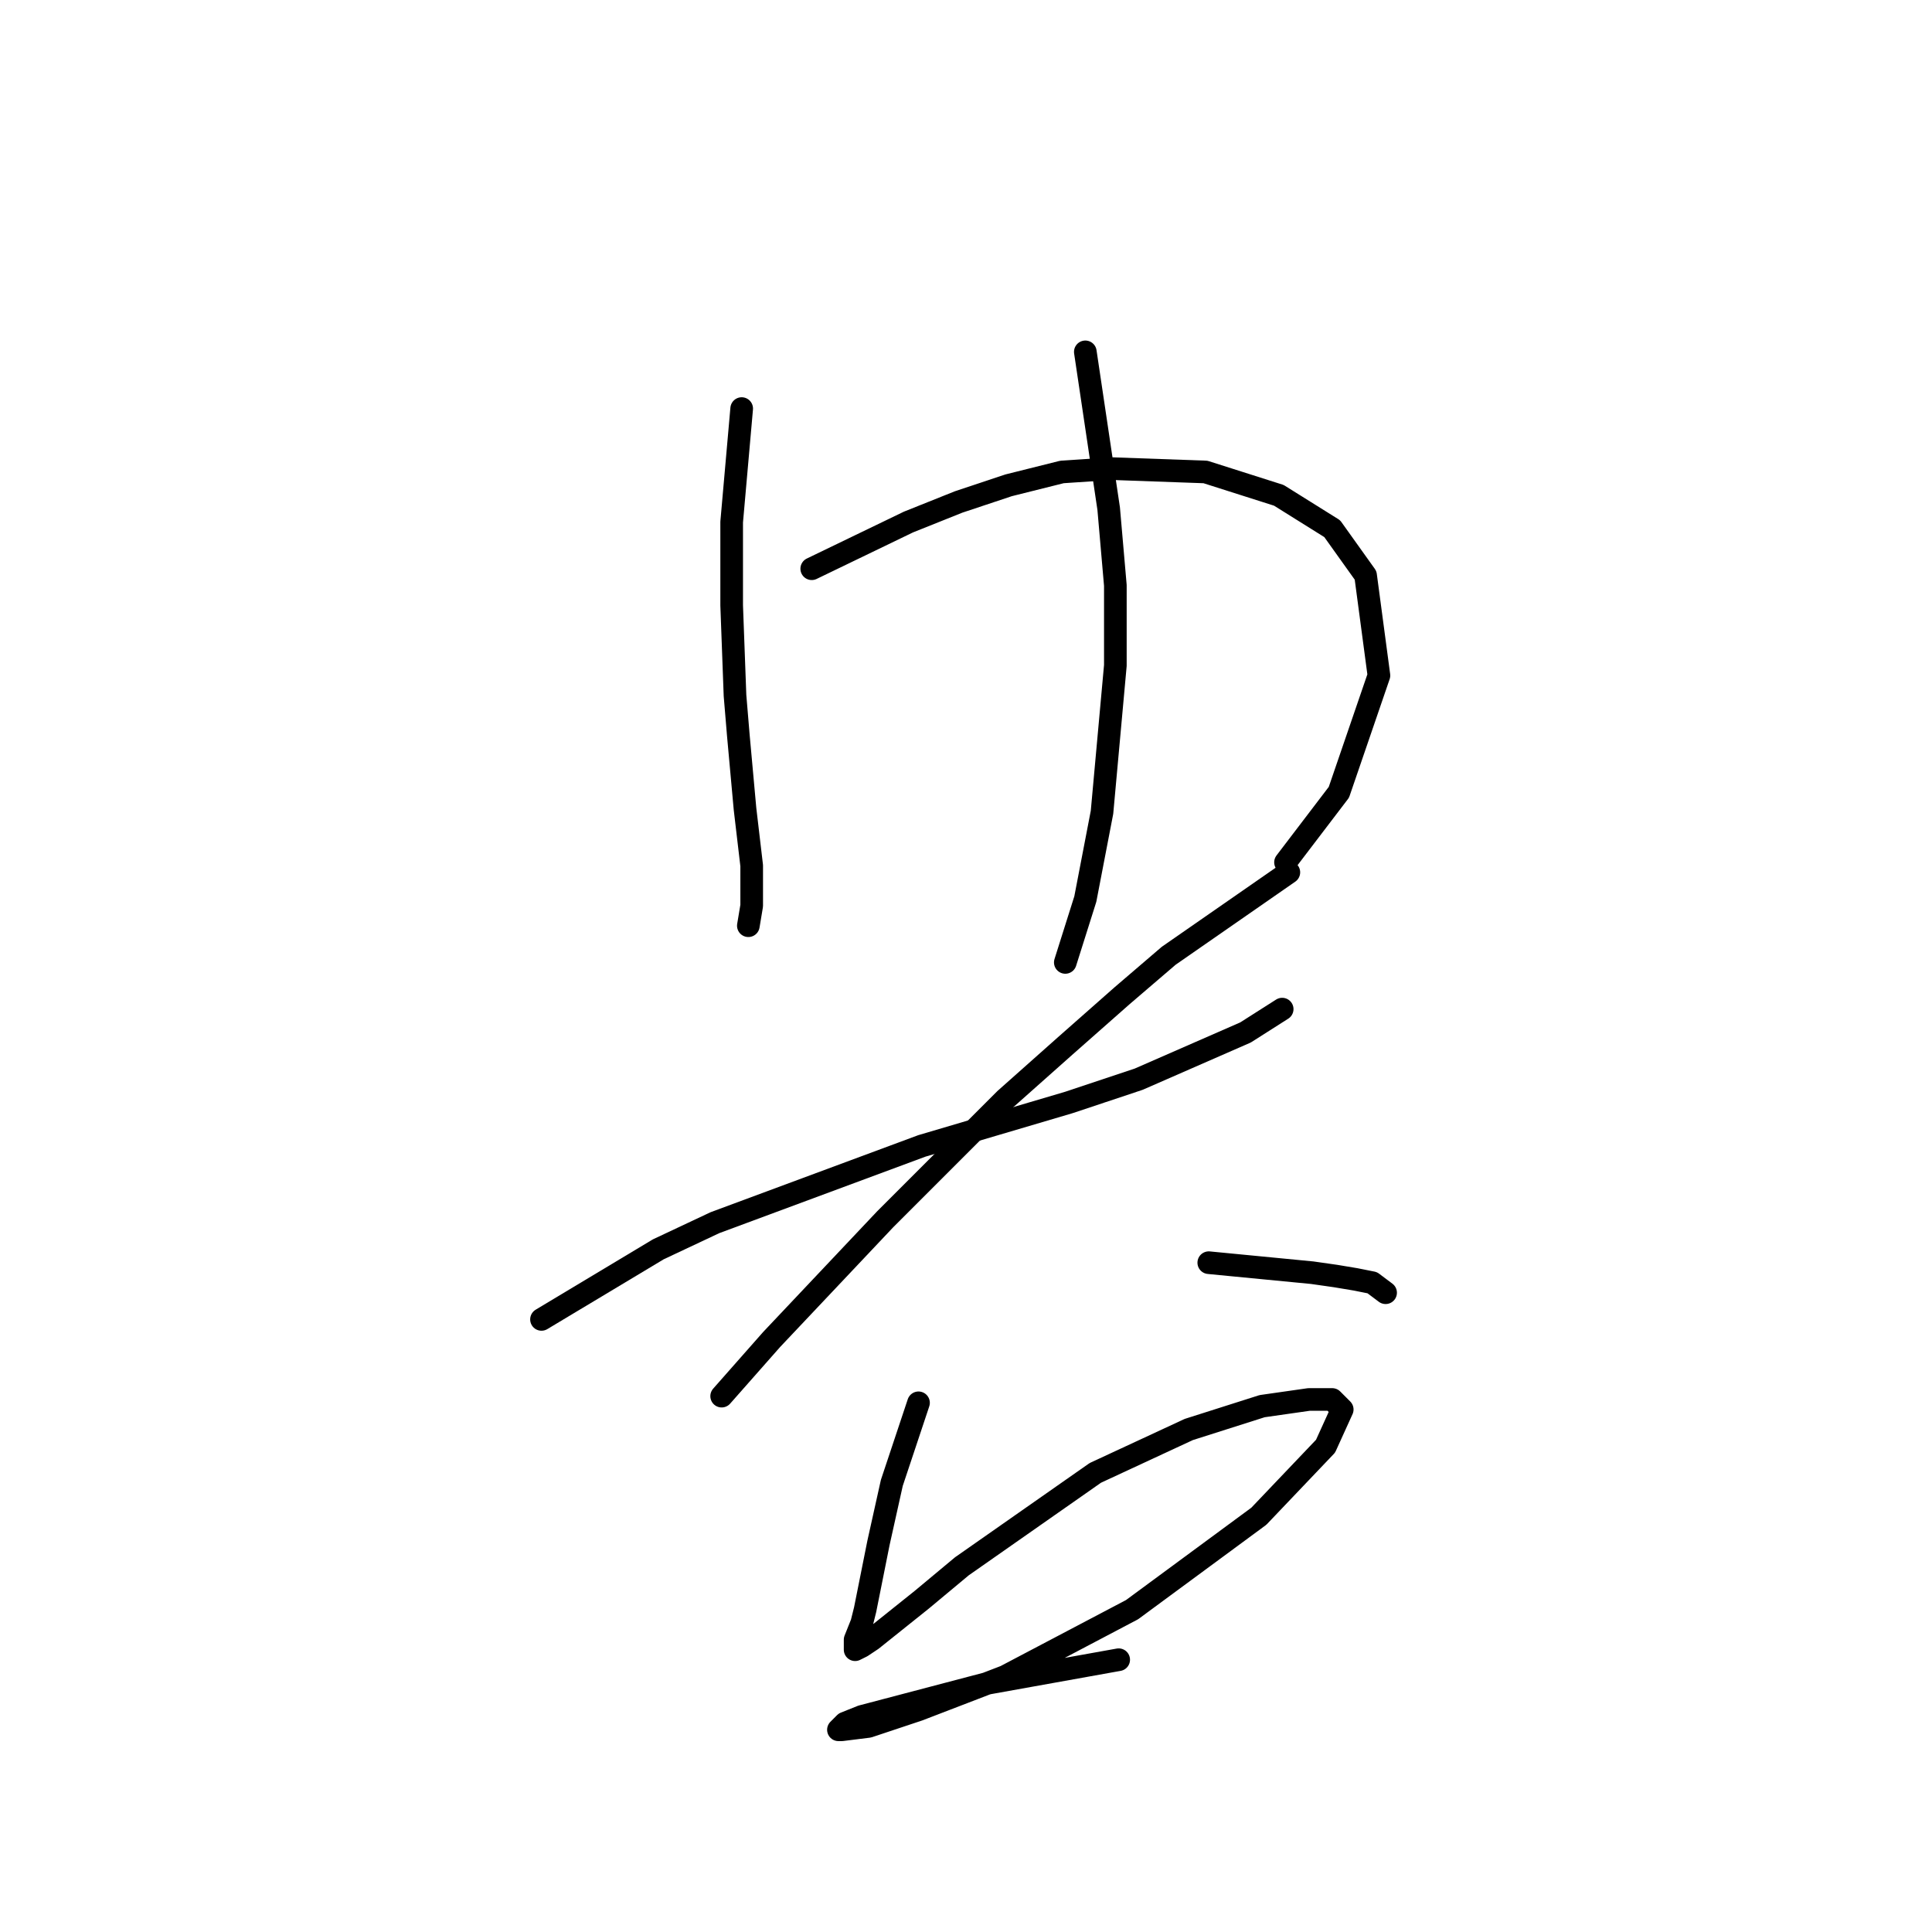 <?xml version="1.0" standalone="no"?>
    <svg width="256" height="256" xmlns="http://www.w3.org/2000/svg" version="1.1">
    <polyline stroke="black" stroke-width="3" stroke-linecap="round" fill="transparent" stroke-linejoin="round" points="98.277 54.139 96.95 69.17 96.95 74.475 96.95 80.222 97.392 92.158 97.835 97.463 98.719 107.189 99.603 114.705 99.603 120.01 99.161 122.662 99.161 122.662 " />
        <polyline stroke="black" stroke-width="3" stroke-linecap="round" fill="transparent" stroke-linejoin="round" points="107.56 75.359 120.381 69.17 127.012 66.517 133.644 64.307 140.717 62.538 147.348 62.096 159.727 62.538 169.453 65.633 176.526 70.054 180.947 76.243 182.715 89.506 177.41 104.979 170.337 114.262 170.337 114.262 " />
        <polyline stroke="black" stroke-width="3" stroke-linecap="round" fill="transparent" stroke-linejoin="round" points="143.811 46.623 146.906 67.401 147.79 77.569 147.79 88.179 146.022 107.631 143.811 119.125 141.159 127.525 141.159 127.525 " />
        <polyline stroke="black" stroke-width="3" stroke-linecap="round" fill="transparent" stroke-linejoin="round" points="71.751 174.828 87.224 165.544 94.74 162.008 122.149 151.84 141.601 146.093 150.885 142.998 165.032 136.809 169.895 133.714 169.895 133.714 " />
        <polyline stroke="black" stroke-width="3" stroke-linecap="round" fill="transparent" stroke-linejoin="round" points="170.779 115.589 154.864 126.641 148.674 131.946 141.159 138.577 133.201 145.651 117.286 161.566 102.255 177.481 95.624 184.996 95.624 184.996 " />
        <polyline stroke="black" stroke-width="3" stroke-linecap="round" fill="transparent" stroke-linejoin="round" points="160.169 167.313 173.873 168.639 176.968 169.081 179.62 169.523 181.831 169.965 183.599 171.292 183.599 171.292 " />
        <polyline stroke="black" stroke-width="3" stroke-linecap="round" fill="transparent" stroke-linejoin="round" points="121.707 185.88 118.171 196.49 117.286 200.469 116.402 204.448 115.076 211.079 114.634 213.29 114.192 215.058 113.308 217.269 113.308 218.595 114.192 218.153 115.518 217.269 122.149 211.964 127.454 207.543 145.138 195.164 157.516 189.417 167.242 186.323 173.431 185.438 176.526 185.438 177.852 186.765 175.642 191.628 166.8 200.911 150.001 213.29 133.201 222.132 121.707 226.552 115.076 228.763 111.539 229.205 111.097 229.205 111.981 228.321 114.192 227.437 130.991 223.016 148.232 219.921 148.232 219.921 " />
        </svg>